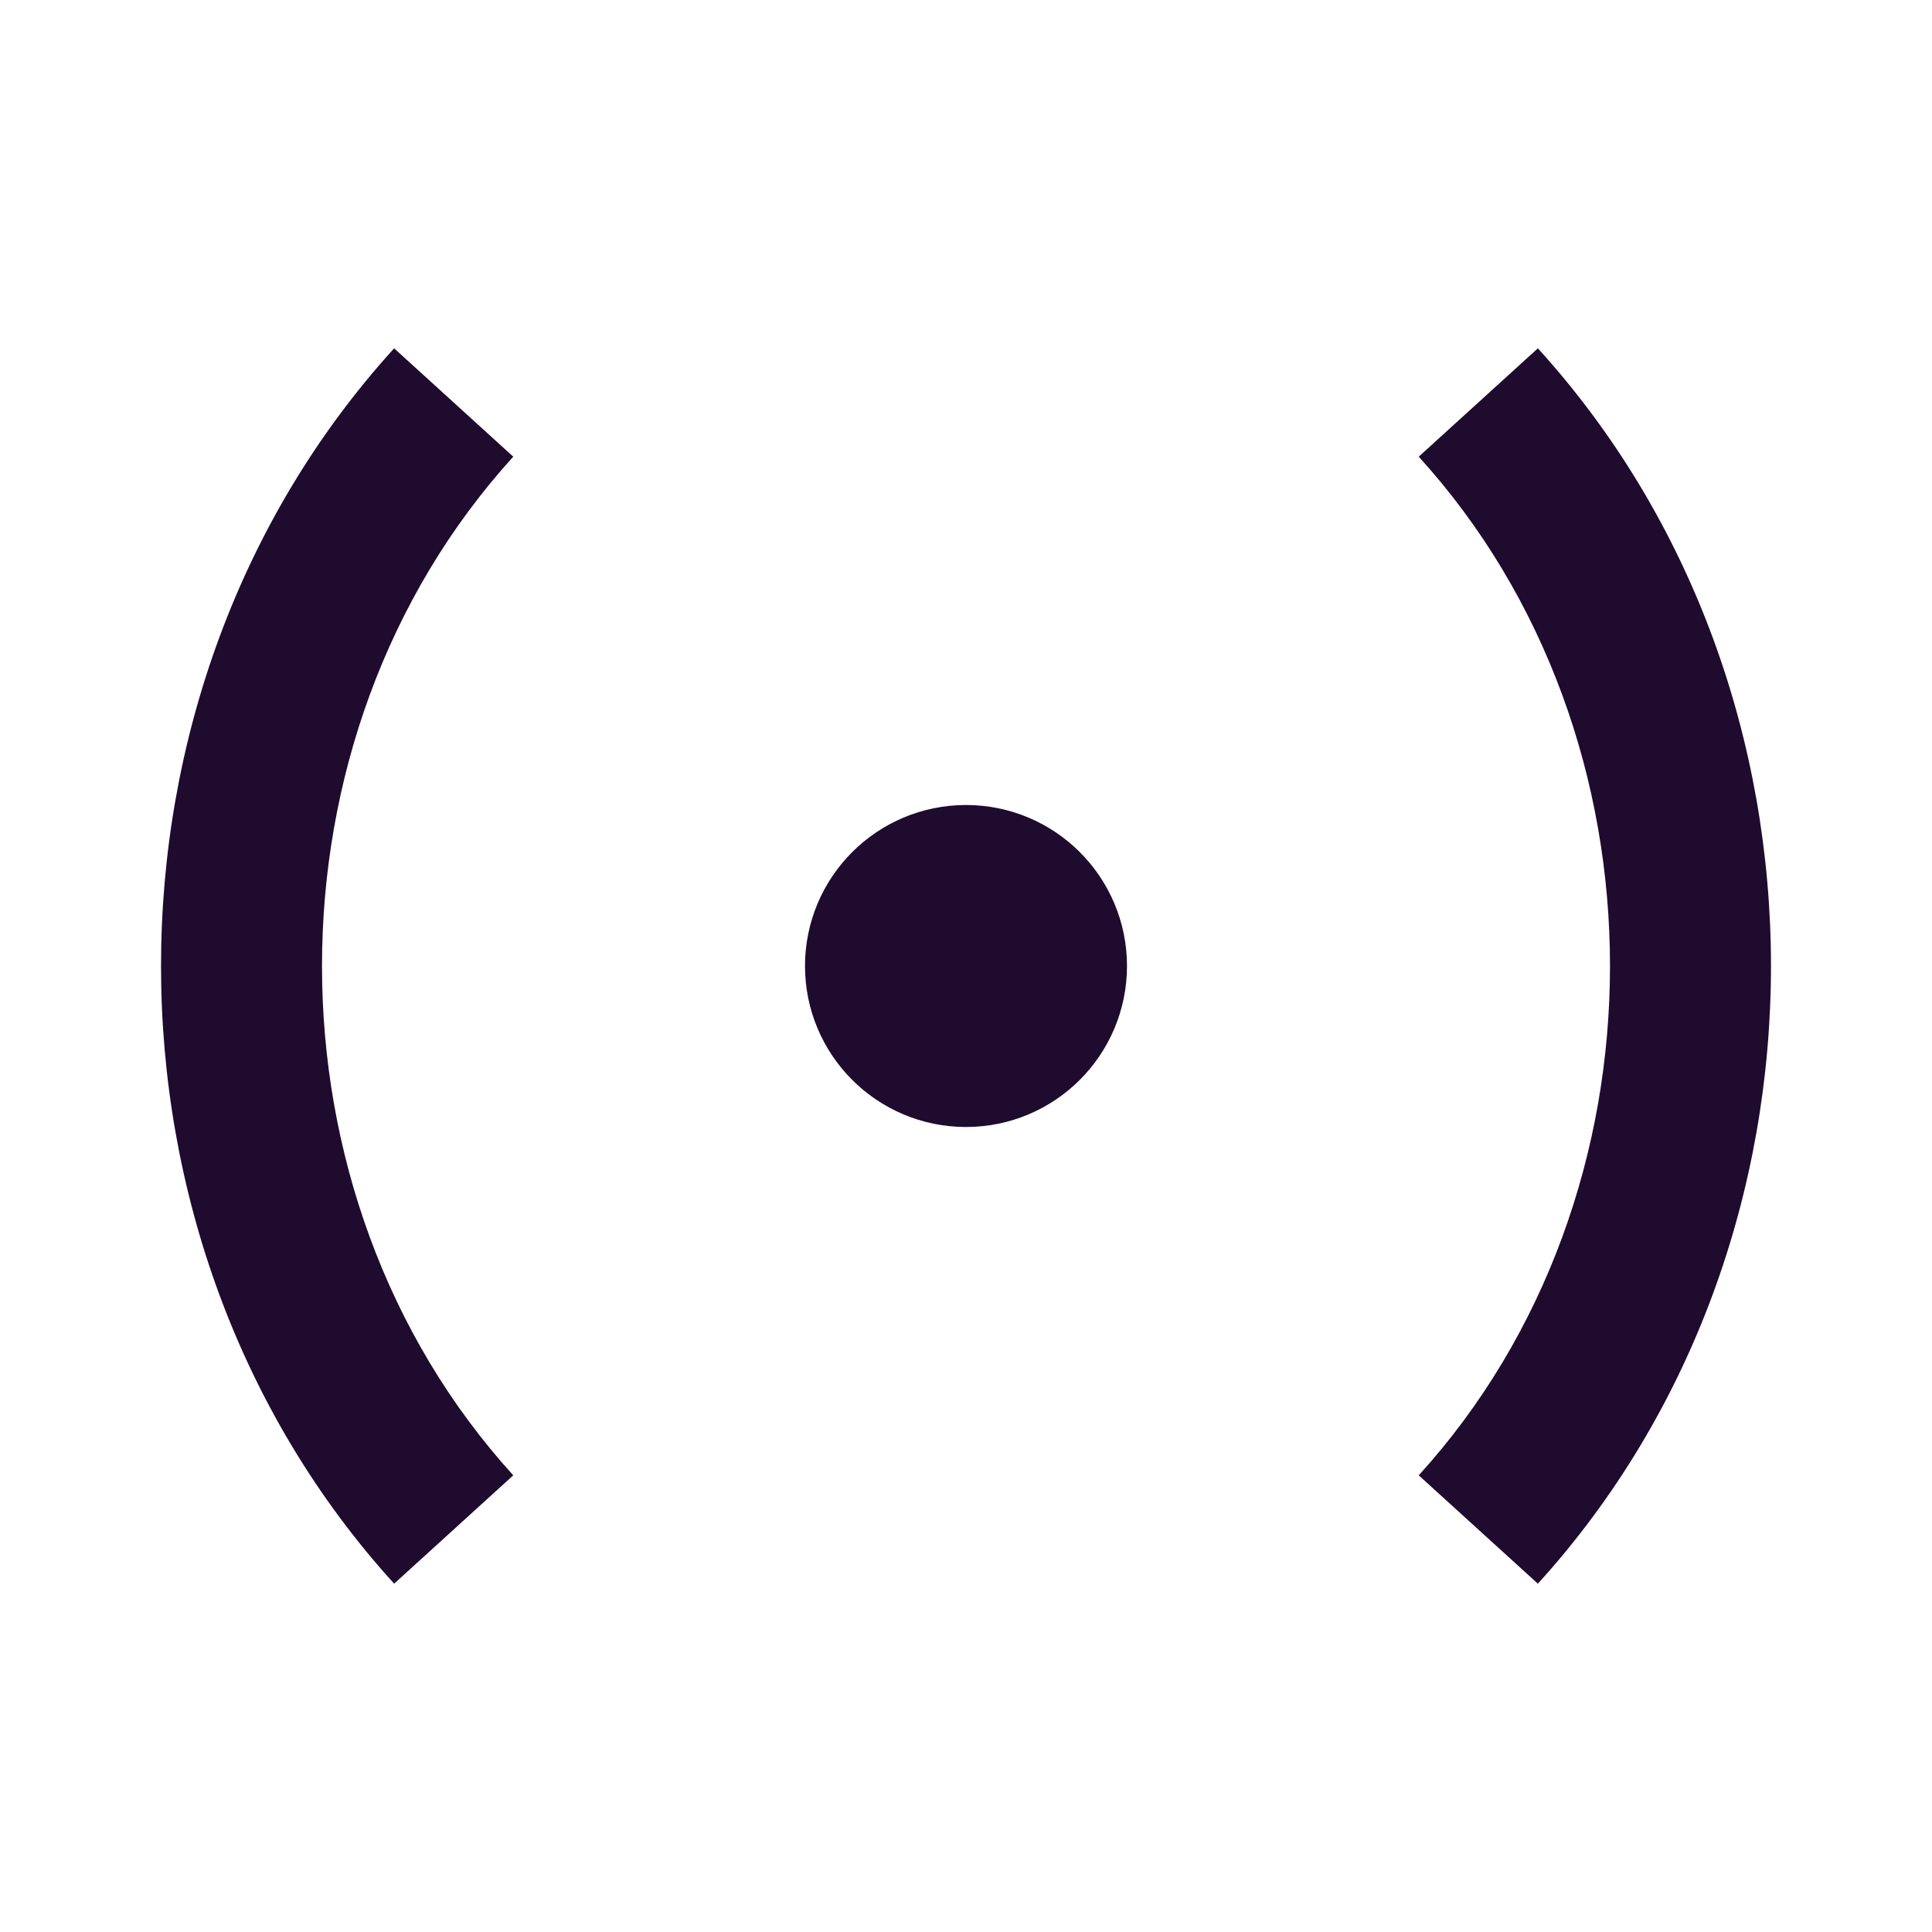 <svg width="24" height="24" viewBox="0 0 24 24" fill="none" xmlns="http://www.w3.org/2000/svg">
<circle cx="12" cy="12" r="1" stroke="#1E0B2E" stroke-width="2"/>
<path d="M6.376 18.327C3.208 14.843 3.208 9.157 6.376 5.673L4.896 4.327C1.035 8.575 1.035 15.425 4.896 19.673L6.376 18.327ZM17.624 5.673C20.792 9.157 20.792 14.843 17.624 18.327L19.104 19.673C22.965 15.425 22.965 8.575 19.104 4.327L17.624 5.673Z" fill="#1E0B2E"/>
</svg>
